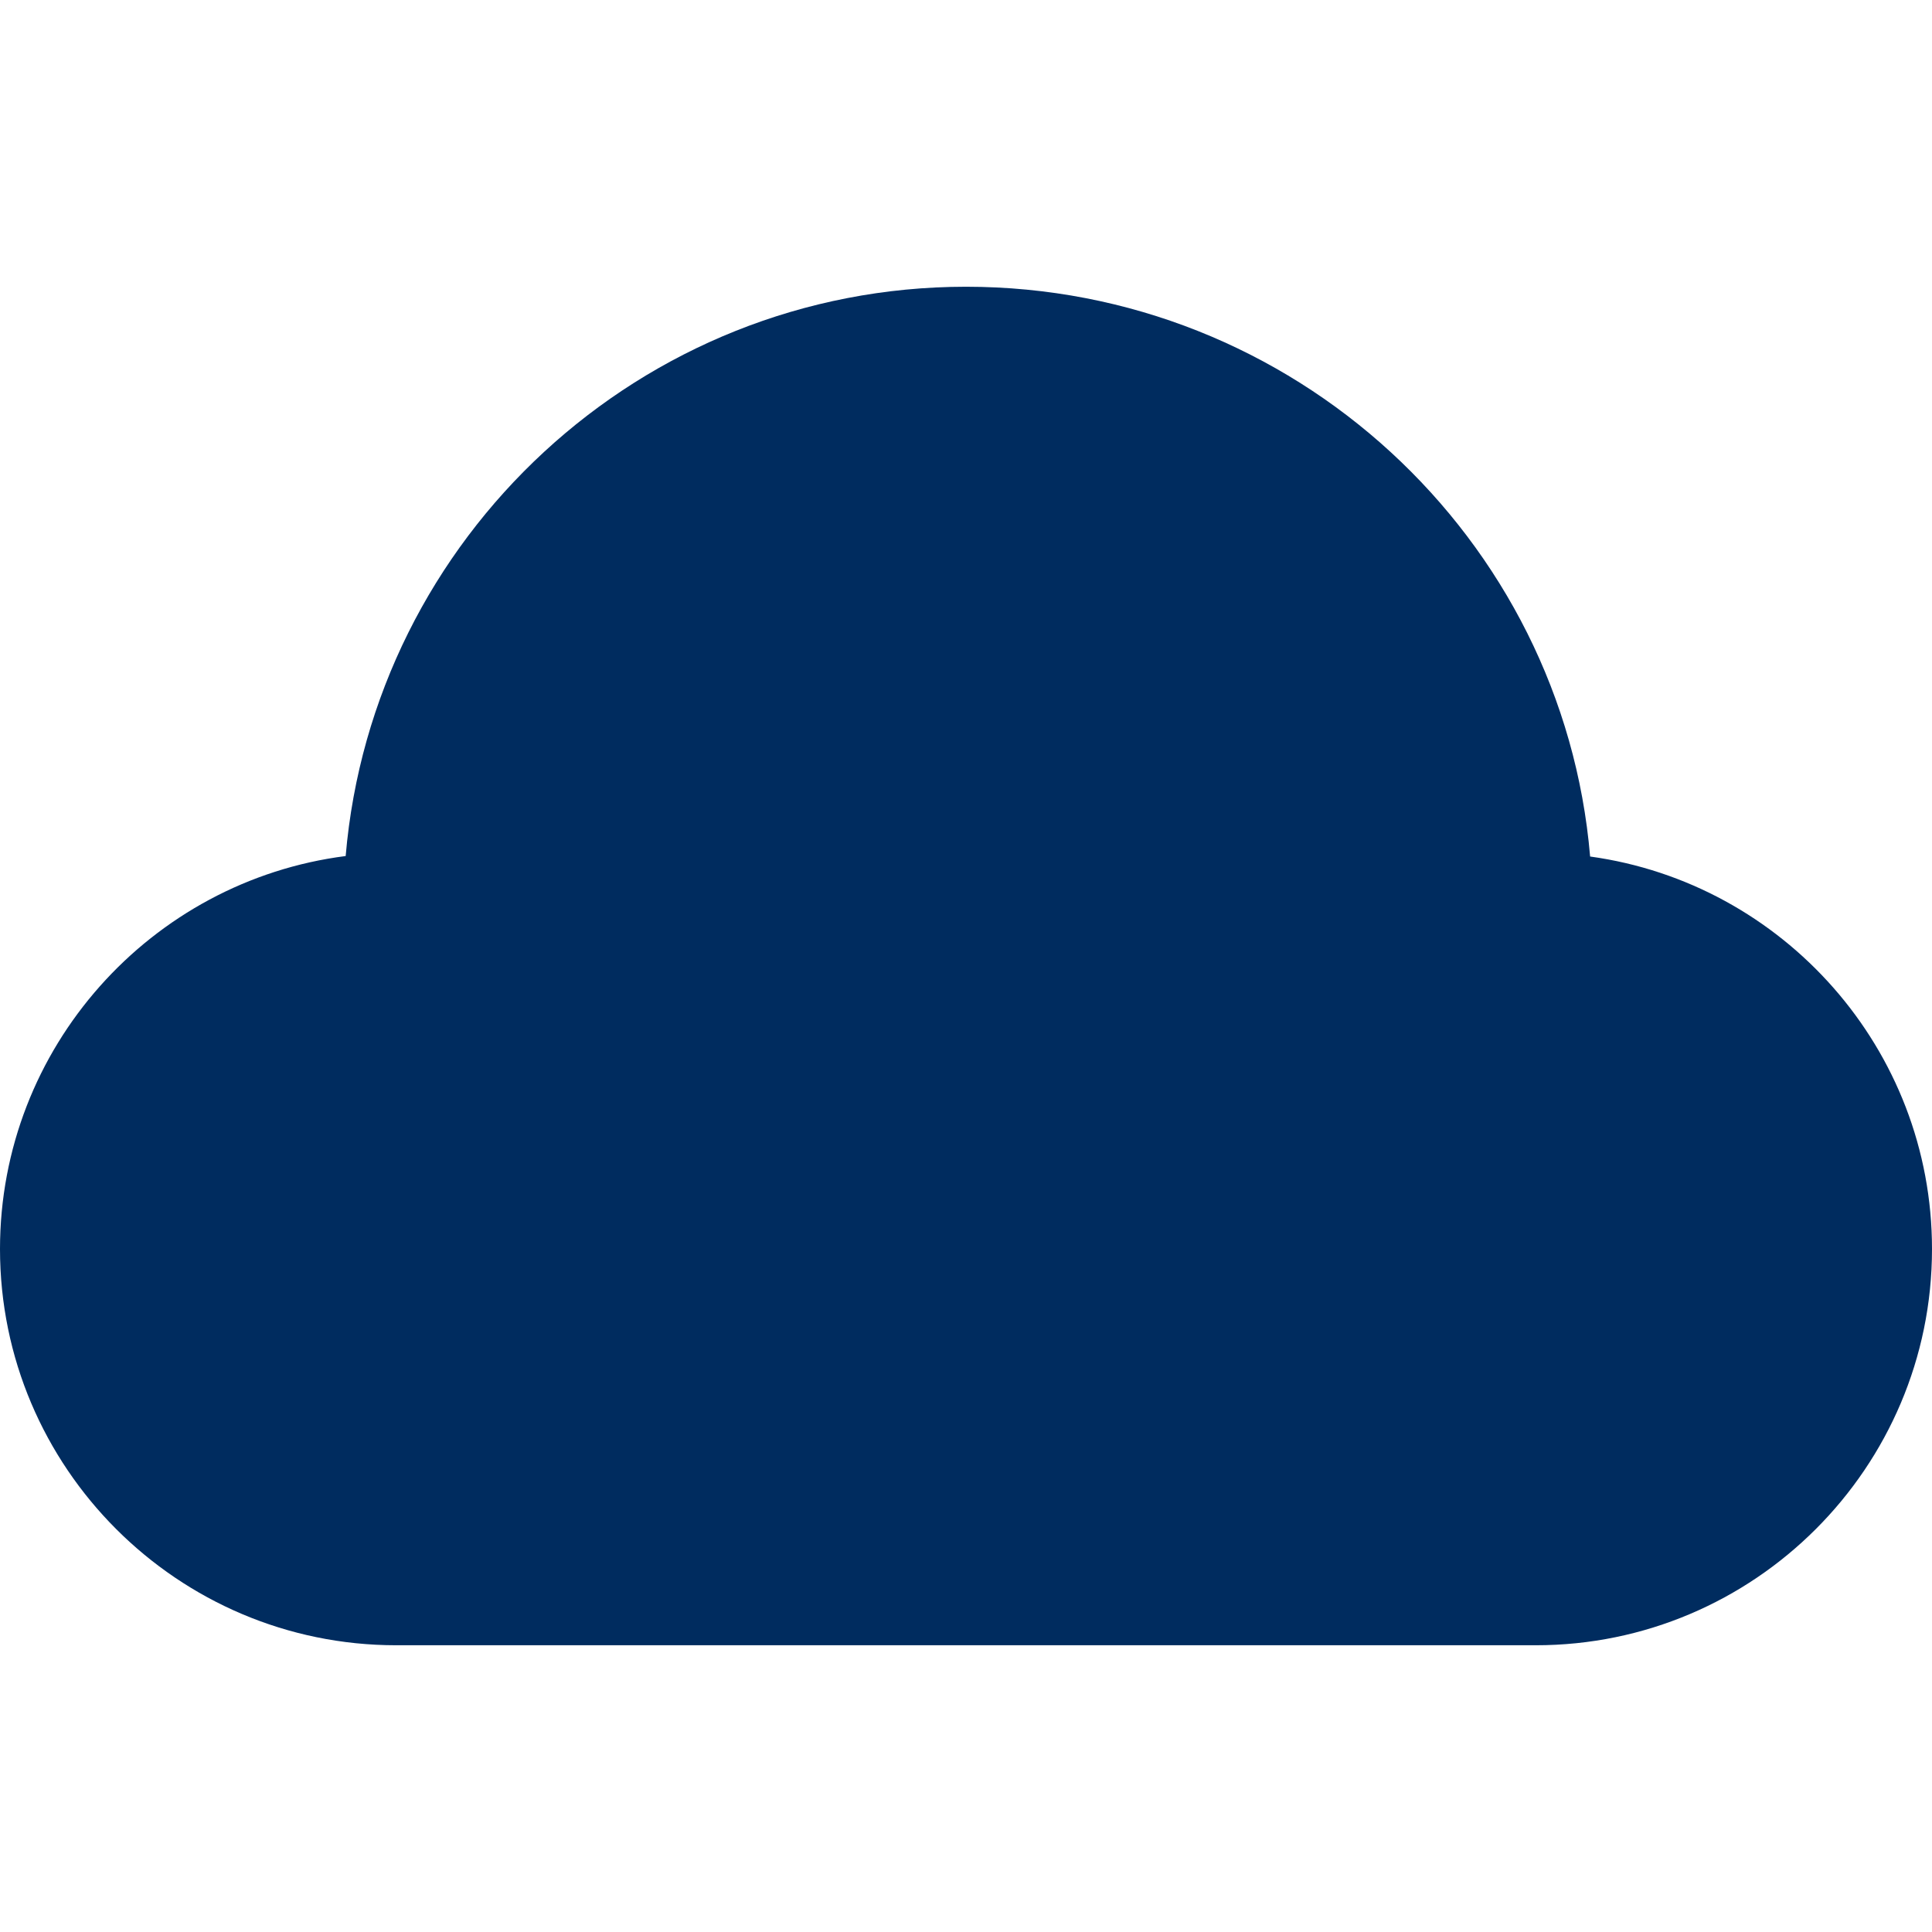 <svg width="24" height="24" viewBox="0 0 24 24" fill="none" xmlns="http://www.w3.org/2000/svg">
<path d="M19.078 20.438H4.922C2.208 20.438 0 18.23 0 15.516C0 13.014 1.875 10.943 4.294 10.634C4.631 6.678 7.959 3.562 12 3.562C16.068 3.562 19.417 6.681 19.753 10.64C22.149 10.97 24 13.031 24 15.516C24 18.23 21.792 20.438 19.078 20.438Z" fill="#002C5F"/>
</svg>
